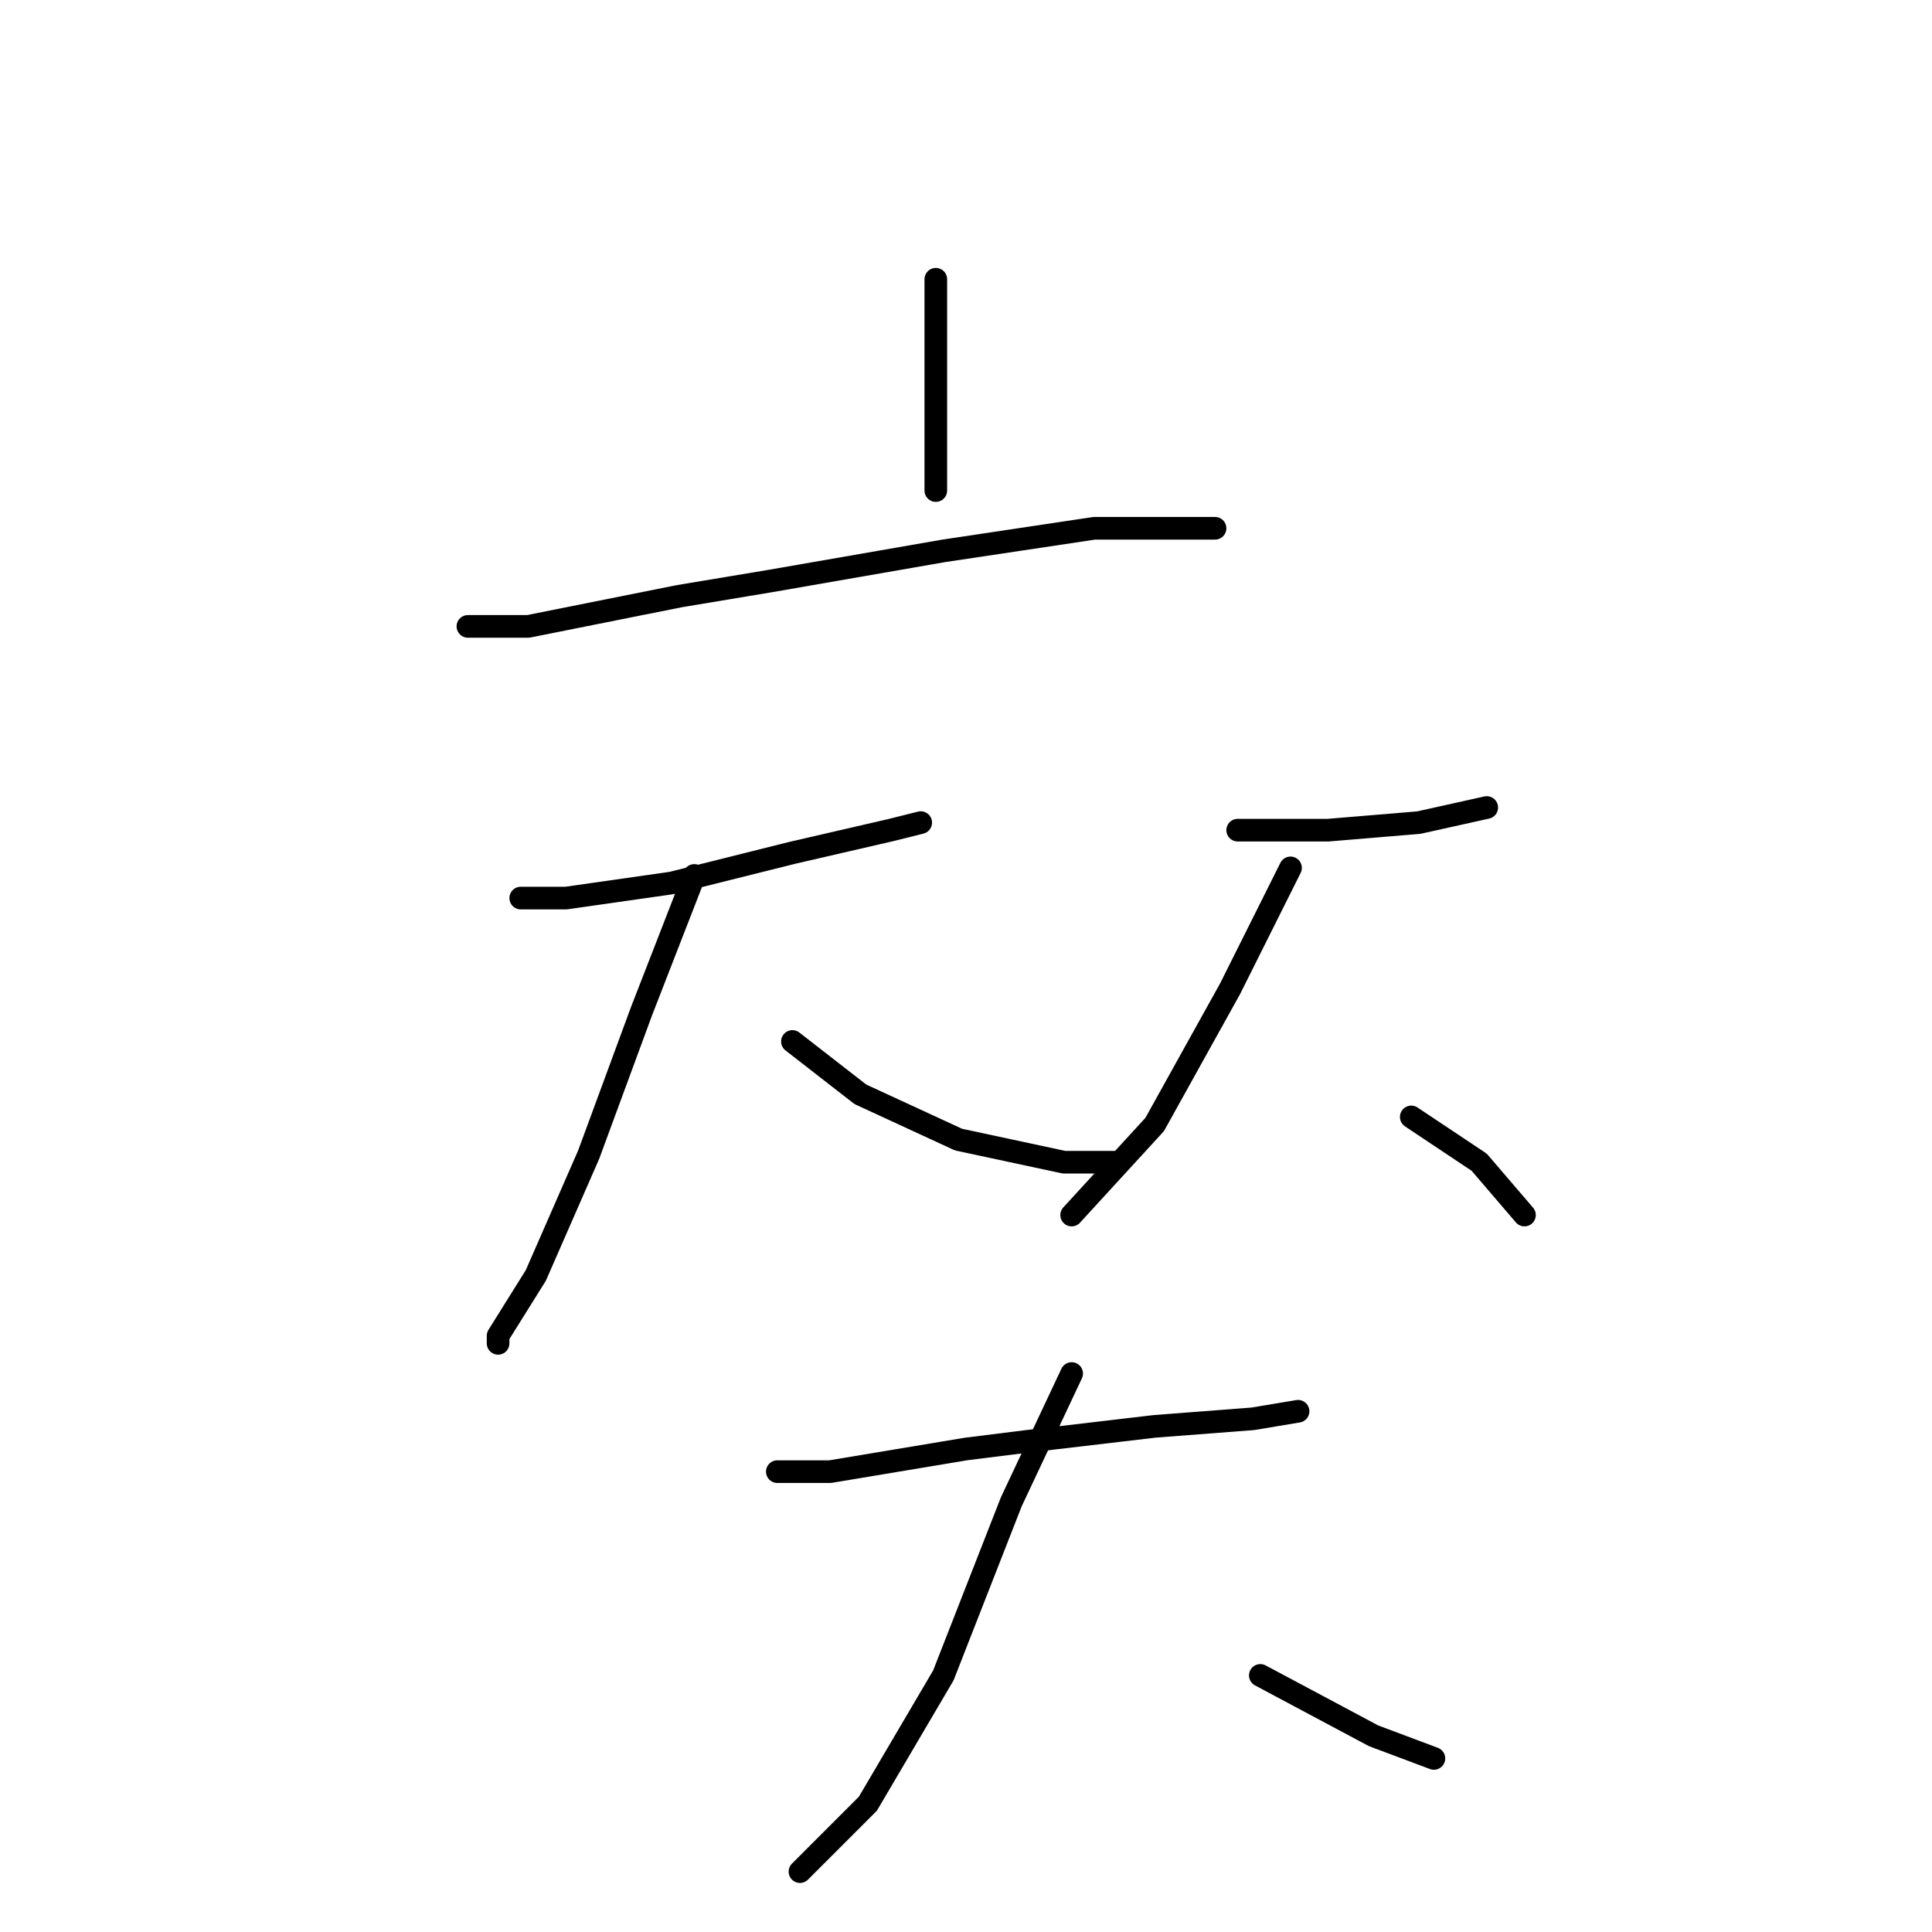<?xml version="1.0" standalone="no"?>
    <svg width="256" height="256" xmlns="http://www.w3.org/2000/svg" version="1.1">
    <polyline stroke="black" stroke-width="3" stroke-linecap="round" fill="transparent" stroke-linejoin="round" points="124 37 124 48 124 58 124 65 124 65 " />
        <polyline stroke="black" stroke-width="3" stroke-linecap="round" fill="transparent" stroke-linejoin="round" points="62 83 70 83 90 79 102 77 125 73 145 70 158 70 161 70 161 70 " />
        <polyline stroke="black" stroke-width="3" stroke-linecap="round" fill="transparent" stroke-linejoin="round" points="69 119 75 119 89 117 105 113 118 110 122 109 122 109 " />
        <polyline stroke="black" stroke-width="3" stroke-linecap="round" fill="transparent" stroke-linejoin="round" points="92 116 85 134 78 153 71 169 66 177 66 178 66 178 " />
        <polyline stroke="black" stroke-width="3" stroke-linecap="round" fill="transparent" stroke-linejoin="round" points="105 138 114 145 127 151 141 154 148 154 148 154 " />
        <polyline stroke="black" stroke-width="3" stroke-linecap="round" fill="transparent" stroke-linejoin="round" points="164 110 176 110 188 109 197 107 197 107 " />
        <polyline stroke="black" stroke-width="3" stroke-linecap="round" fill="transparent" stroke-linejoin="round" points="171 115 163 131 153 149 142 161 142 161 " />
        <polyline stroke="black" stroke-width="3" stroke-linecap="round" fill="transparent" stroke-linejoin="round" points="187 148 196 154 202 161 202 161 " />
        <polyline stroke="black" stroke-width="3" stroke-linecap="round" fill="transparent" stroke-linejoin="round" points="103 195 110 195 128 192 136 191 153 189 166 188 172 187 172 187 " />
        <polyline stroke="black" stroke-width="3" stroke-linecap="round" fill="transparent" stroke-linejoin="round" points="142 182 134 199 125 222 115 239 106 248 106 248 " />
        <polyline stroke="black" stroke-width="3" stroke-linecap="round" fill="transparent" stroke-linejoin="round" points="167 222 182 230 190 233 190 233 " />
        </svg>